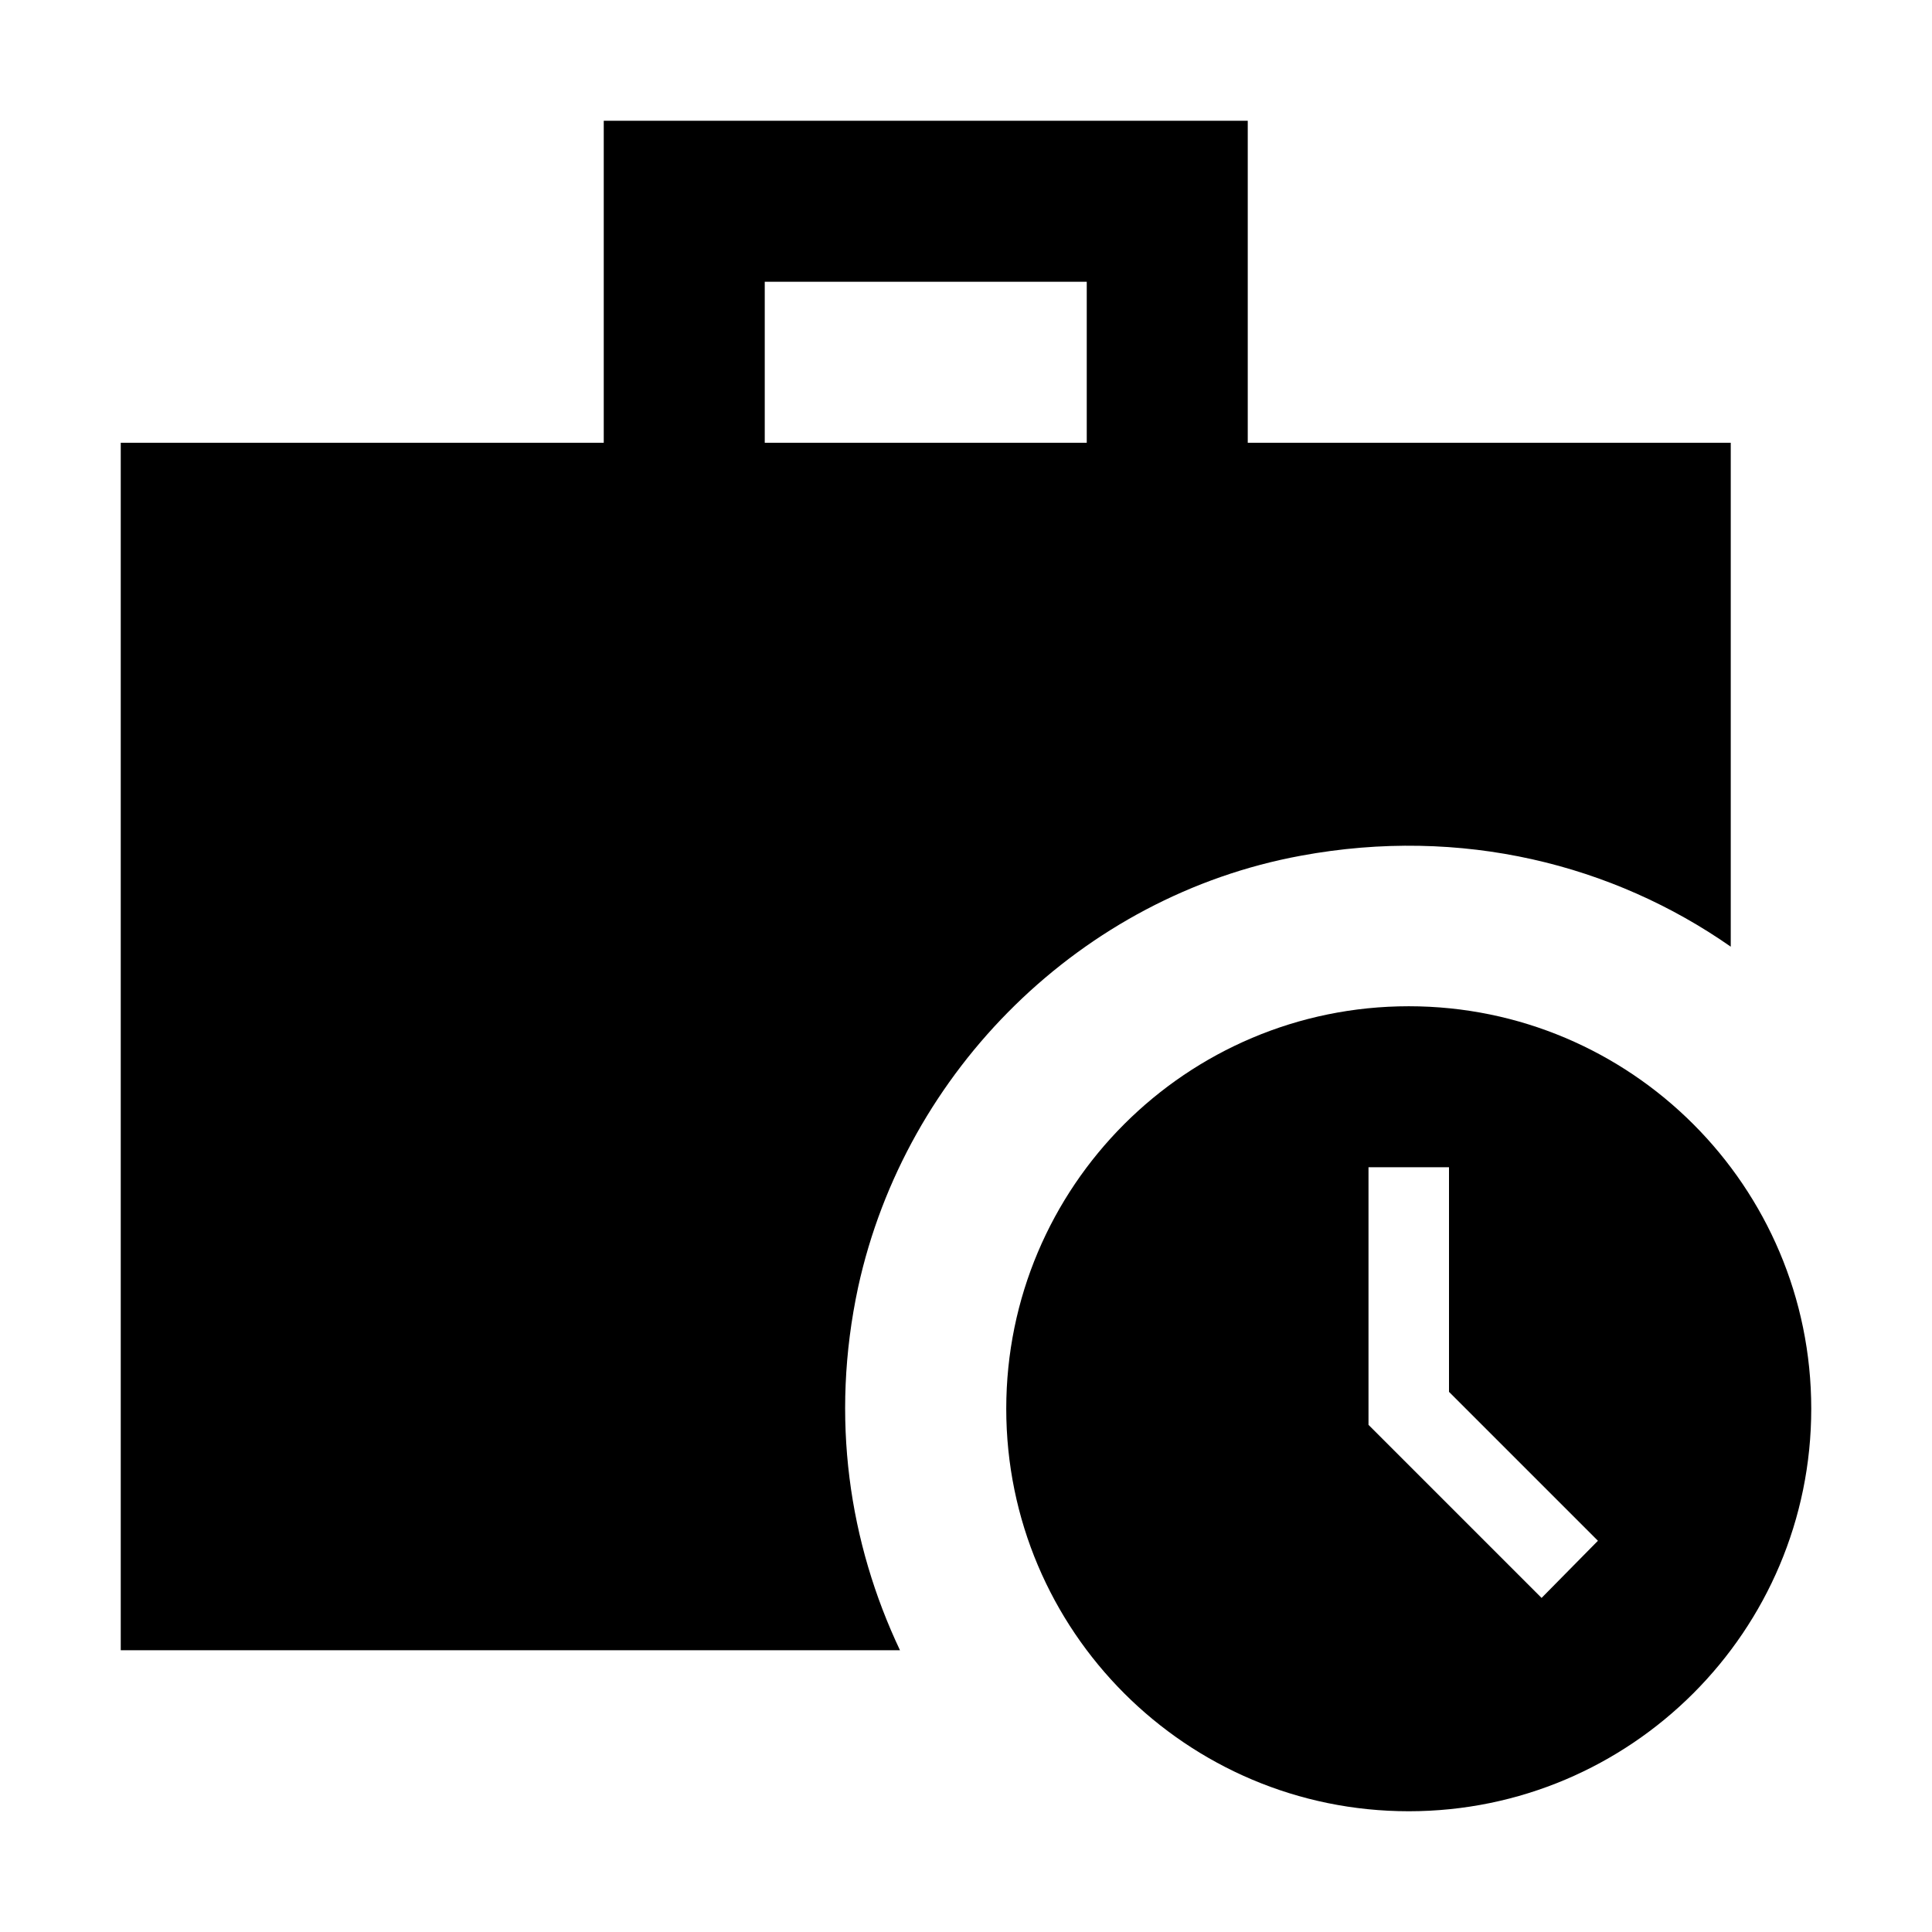 <svg width="24" height="24" viewBox="0 0 24 24"  xmlns="http://www.w3.org/2000/svg">
<path d="M16.16 10.63C18.16 10.26 20.04 10.74 21.5 11.76V5.5H15.5V1.5H7.5V5.5H1.5V20.5H11.18C10.55 19.17 10.31 17.62 10.66 15.99C11.25 13.29 13.44 11.13 16.16 10.63ZM9.5 3.5H13.5V5.5H9.5V3.5Z" />
<path d="M17.5 12.5C14.74 12.5 12.5 14.74 12.5 17.5C12.5 20.26 14.74 22.5 17.5 22.5C20.26 22.5 22.5 20.26 22.5 17.5C22.5 14.74 20.26 12.5 17.5 12.5ZM19.15 19.85L17 17.7V14.5H18V17.29L19.85 19.14L19.15 19.85Z" />
</svg>
